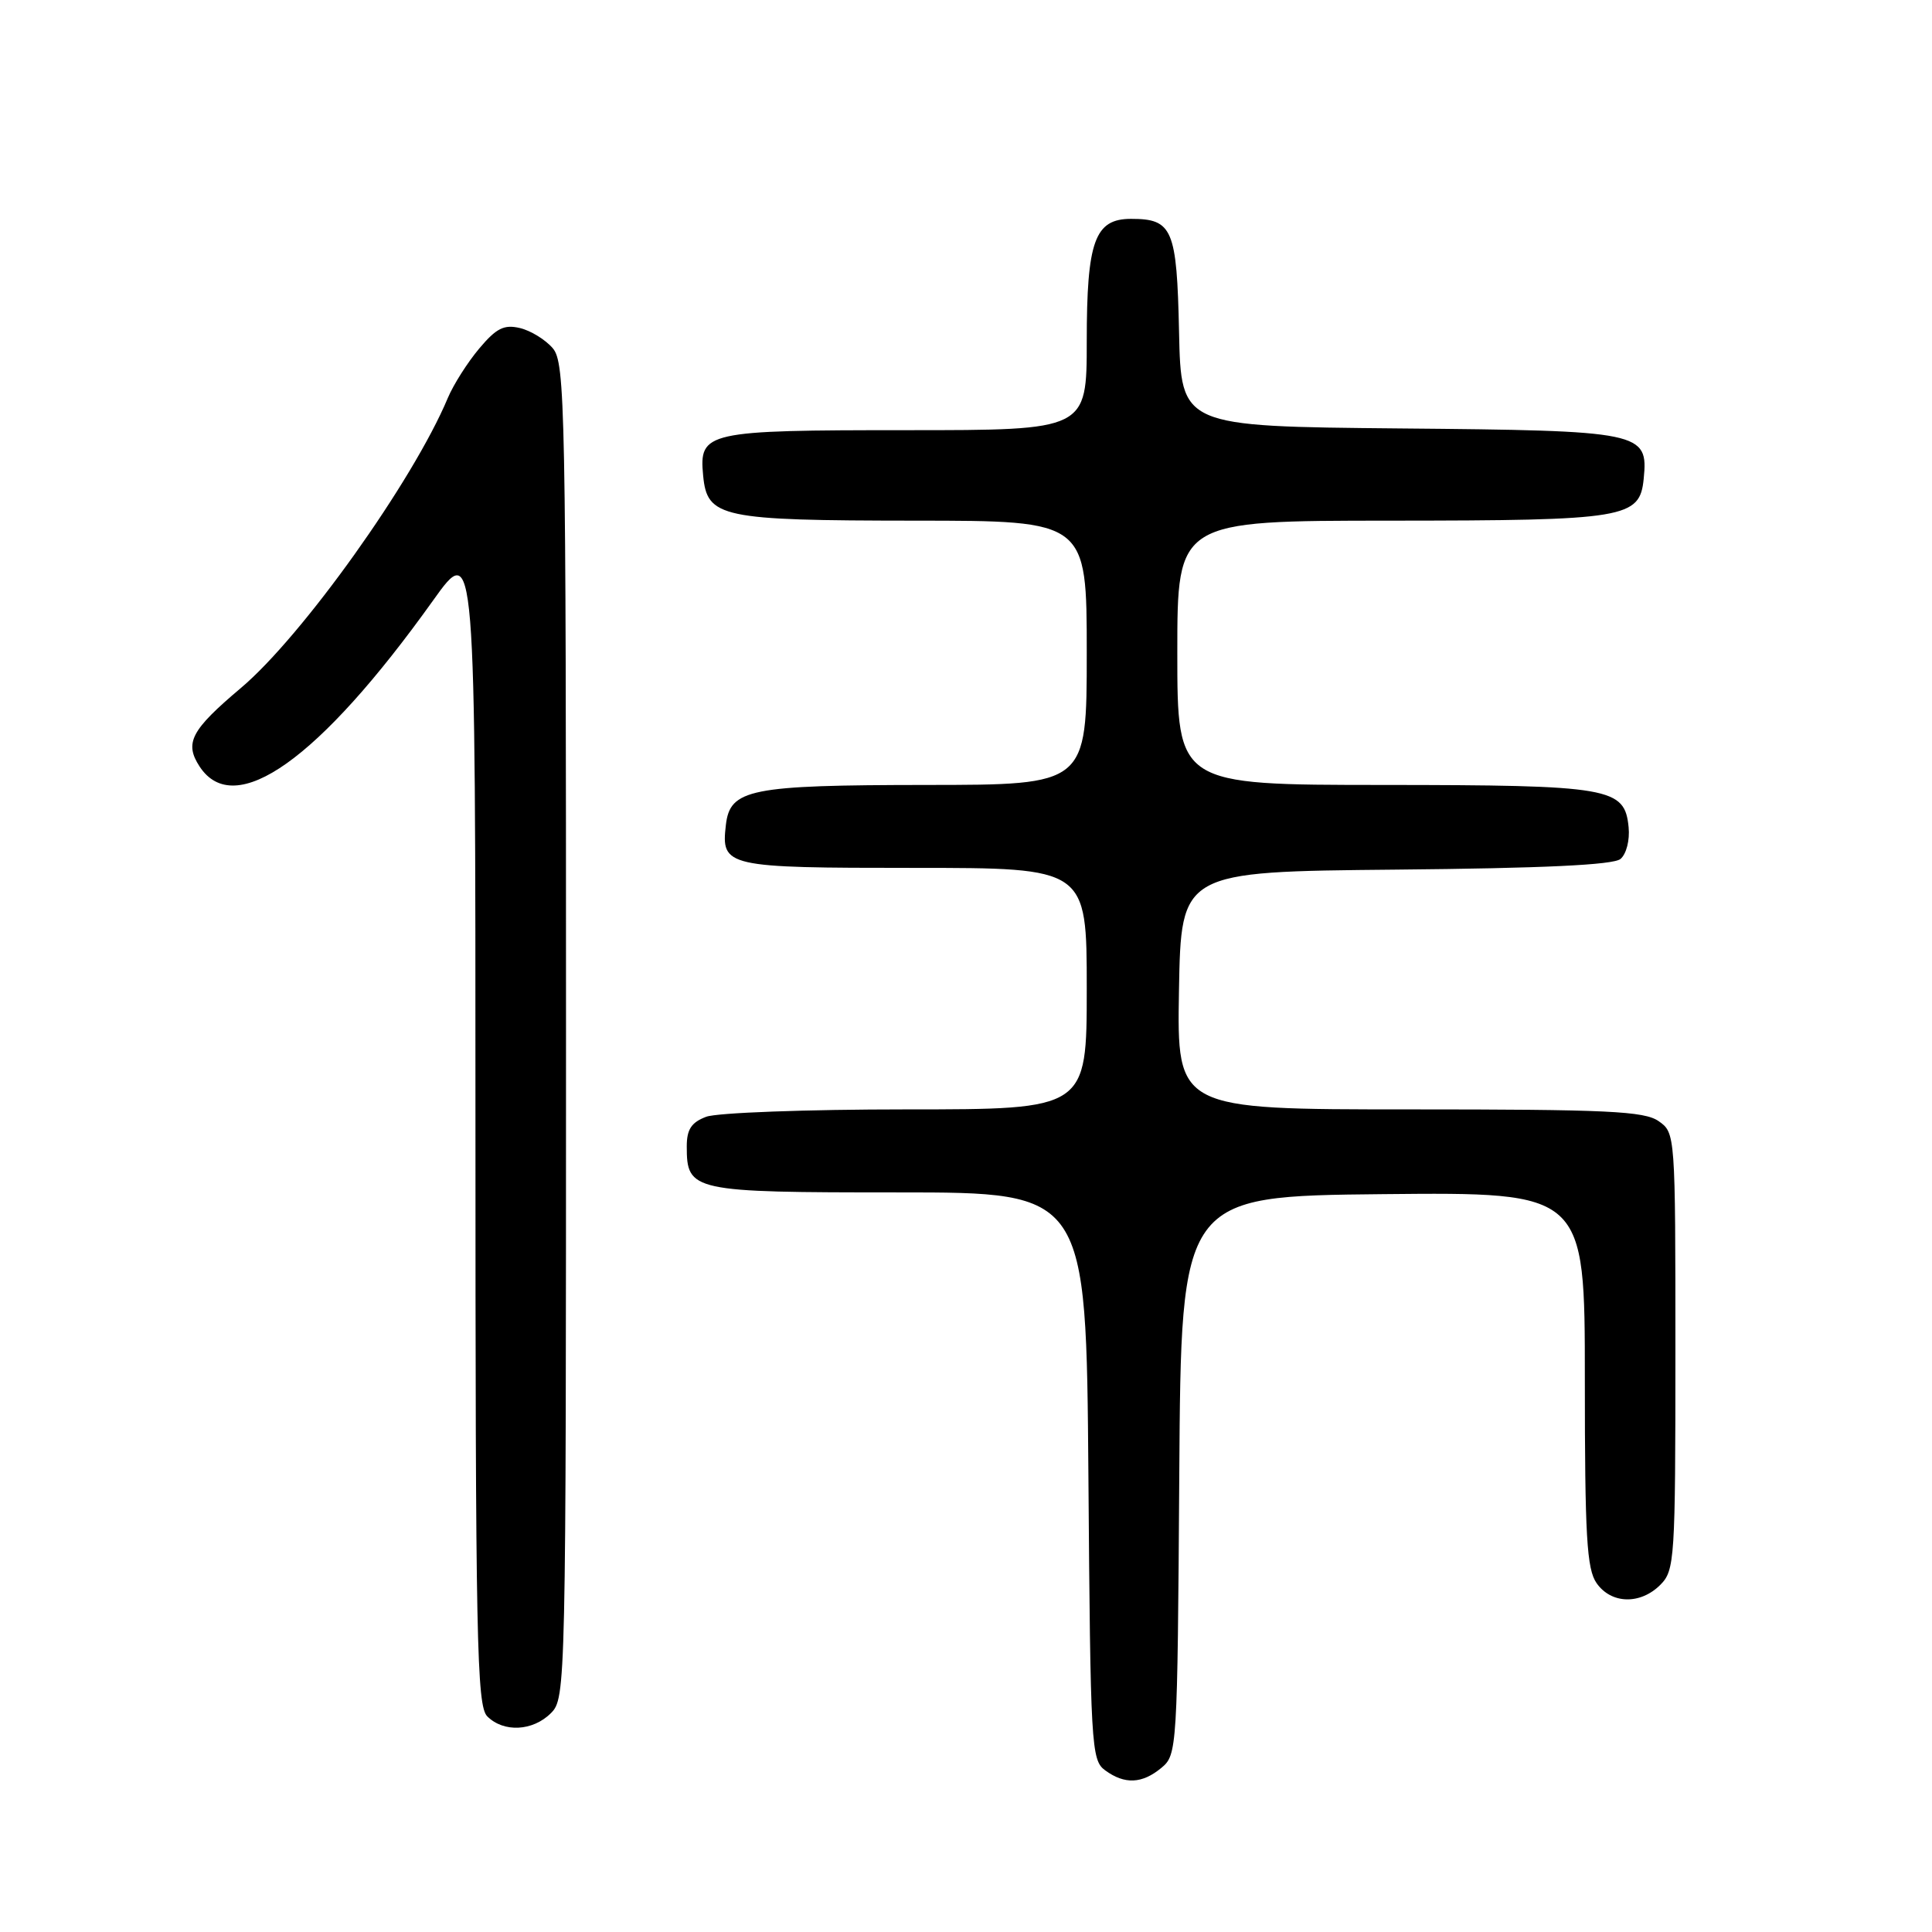 <?xml version="1.0" encoding="UTF-8" standalone="no"?>
<!DOCTYPE svg PUBLIC "-//W3C//DTD SVG 1.1//EN" "http://www.w3.org/Graphics/SVG/1.1/DTD/svg11.dtd" >
<svg xmlns="http://www.w3.org/2000/svg" xmlns:xlink="http://www.w3.org/1999/xlink" version="1.1" viewBox="0 0 256 256">
 <g >
 <path fill="currentColor"
d=" M 153.89 234.25 C 155.97 232.53 156.02 231.81 156.26 195.50 C 156.50 158.50 156.50 158.50 183.25 158.23 C 210.00 157.97 210.00 157.97 210.00 182.76 C 210.00 203.58 210.25 207.91 211.56 209.78 C 213.50 212.55 217.35 212.65 220.00 210.00 C 221.91 208.09 222.00 206.67 222.00 179.06 C 222.00 150.28 221.99 150.10 219.78 148.56 C 217.88 147.23 213.01 147.00 186.75 147.00 C 155.95 147.00 155.95 147.00 156.22 131.25 C 156.50 115.50 156.50 115.50 184.92 115.23 C 204.49 115.05 213.76 114.61 214.72 113.82 C 215.50 113.17 215.97 111.33 215.80 109.61 C 215.28 104.35 213.46 104.03 183.25 104.01 C 156.00 104.00 156.00 104.00 156.00 86.50 C 156.00 69.00 156.00 69.00 184.25 68.99 C 215.49 68.97 217.28 68.67 217.80 63.43 C 218.41 57.22 217.62 57.06 185.44 56.77 C 156.50 56.50 156.50 56.50 156.23 44.00 C 155.94 30.33 155.37 29.00 149.87 29.00 C 145.06 29.00 144.00 31.94 144.00 45.22 C 144.00 57.00 144.00 57.00 120.19 57.00 C 93.52 57.00 92.61 57.20 93.17 63.02 C 93.70 68.59 95.49 68.97 121.25 68.99 C 144.00 69.00 144.00 69.00 144.00 86.50 C 144.00 104.00 144.00 104.00 122.75 104.01 C 99.32 104.03 96.73 104.55 96.18 109.33 C 95.54 114.86 96.16 115.00 121.12 115.00 C 144.00 115.00 144.00 115.00 144.00 131.00 C 144.00 147.00 144.00 147.00 120.07 147.00 C 106.90 147.00 94.98 147.44 93.57 147.98 C 91.61 148.72 91.00 149.65 91.00 151.90 C 91.00 157.86 91.63 158.00 119.04 158.00 C 143.93 158.00 143.93 158.00 144.22 195.58 C 144.49 231.45 144.59 233.23 146.44 234.58 C 149.03 236.47 151.33 236.37 153.89 234.25 Z  M 73.00 227.00 C 74.97 225.03 75.00 223.67 75.00 136.61 C 75.00 53.89 74.89 48.09 73.25 46.15 C 72.29 45.02 70.33 43.81 68.90 43.47 C 66.79 42.97 65.77 43.48 63.50 46.18 C 61.96 48.01 60.09 50.95 59.34 52.73 C 54.74 63.72 40.04 84.32 31.91 91.17 C 25.30 96.75 24.41 98.44 26.45 101.57 C 31.09 108.64 42.30 100.67 57.36 79.60 C 63.00 71.70 63.00 71.70 63.00 148.78 C 63.00 217.52 63.17 226.03 64.57 227.43 C 66.74 229.59 70.60 229.40 73.00 227.00 Z "/>
</g>
</svg>